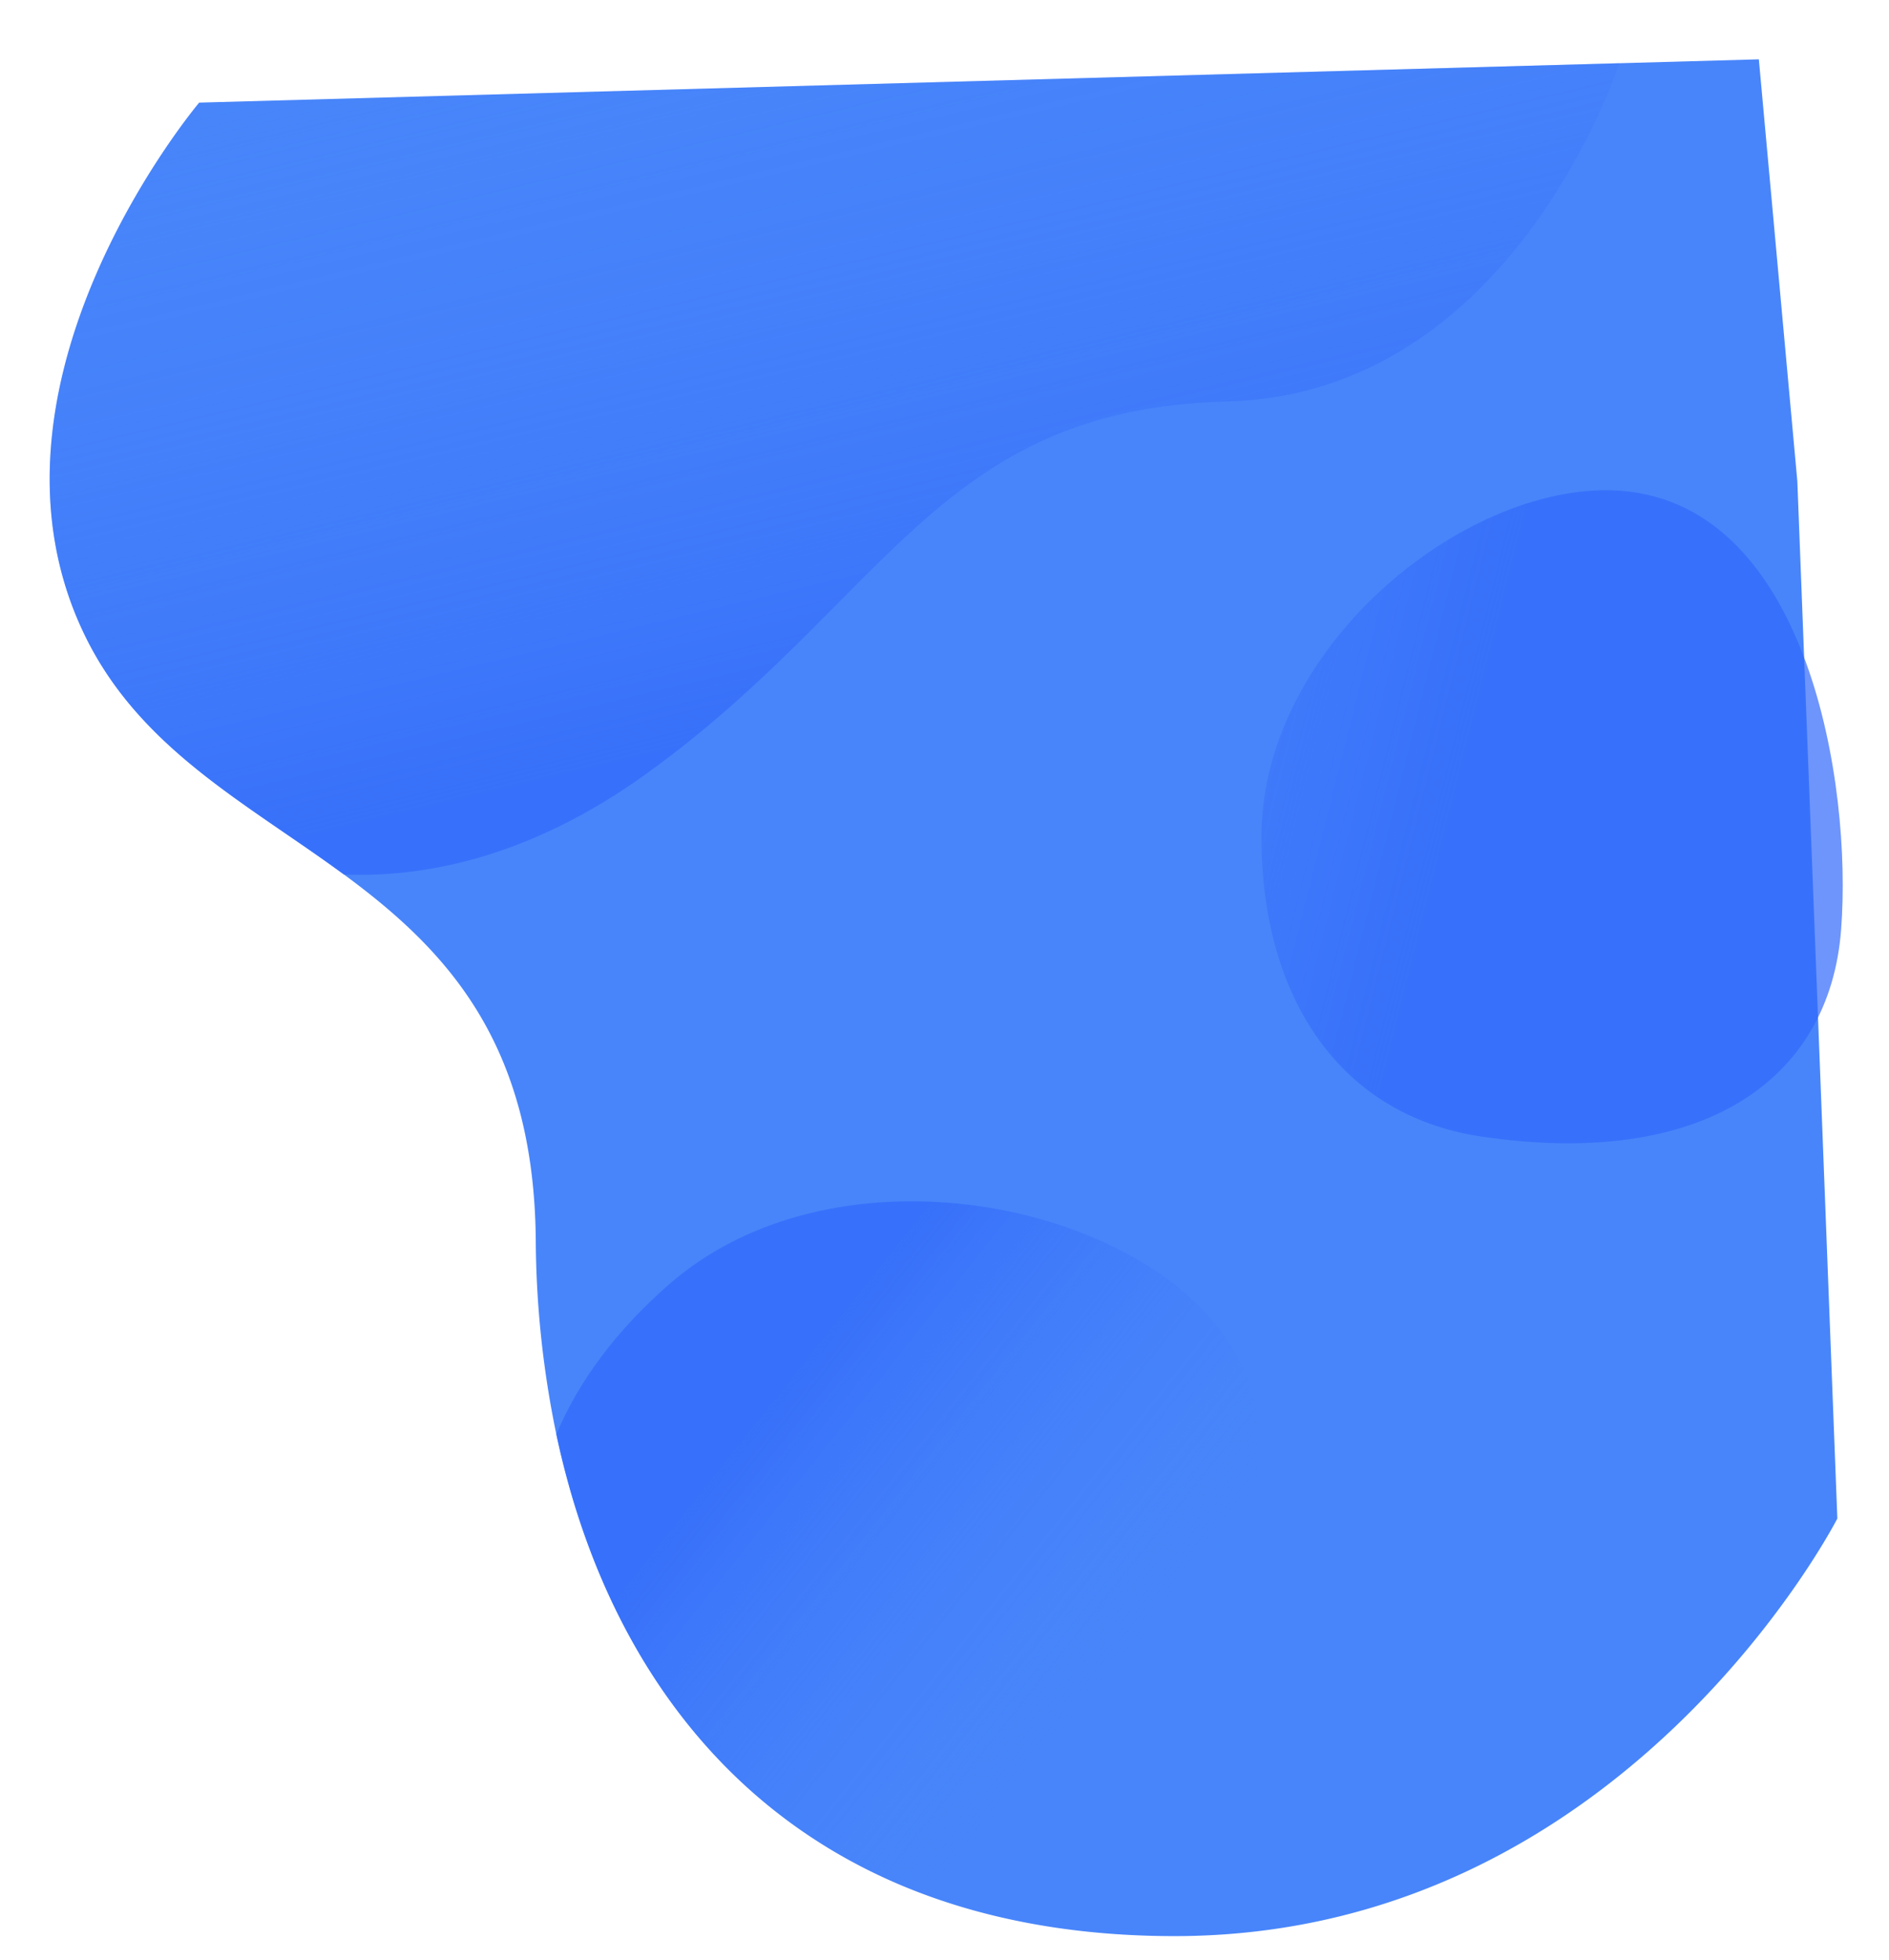 <svg xmlns="http://www.w3.org/2000/svg" xmlns:xlink="http://www.w3.org/1999/xlink" viewBox="2782.398 -188.705 1312.046 1360.787">
  <defs>
    <style>
      .cls-1 {
        fill: #4885fa;
      }

      .cls-2 {
        fill: url(#linear-gradient);
      }

      .cls-3 {
        fill: url(#linear-gradient-2);
      }

      .cls-4 {
        fill: url(#linear-gradient-3);
      }
    </style>
    <linearGradient id="linear-gradient" x1="0.689" y1="0.707" x2="0.289" y2="-0.046" gradientUnits="objectBoundingBox">
      <stop offset="0" stop-color="#3168fa" stop-opacity="0.702"/>
      <stop offset="1" stop-color="#4885fa" stop-opacity="0"/>
    </linearGradient>
    <linearGradient id="linear-gradient-2" x1="0.301" y1="0.602" x2="-0.91" y2="0.309" xlink:href="#linear-gradient"/>
    <linearGradient id="linear-gradient-3" x1="0.307" y1="0.298" x2="0.778" y2="0.628" xlink:href="#linear-gradient"/>
  </defs>
  <g id="Group_36" data-name="Group 36" transform="matrix(0.999, 0.035, -0.035, 0.999, 2828.415, -188.703)">
    <path id="Path_40" data-name="Path 40" class="cls-1" d="M1266.8,1011s-138,295-450,306c-71.6,2.5-134.1-7.5-187.9-27.4-137.8-51.1-219.1-167.4-253.7-305.9a679.415,679.415,0,0,1-19-134.2c-6-137.8-69.9-199.9-142.2-249.3C144.8,553,68,517.5,27.2,438.4-61.5,266.8,94.8,68,94.8,68L1080.1,6.1h0L1176.8,0l37,292Z"/>
    <path id="Path_41" data-name="Path 41" class="cls-2" d="M1080.1,6.1c-1.3,1.9-65.6,232.5-264.8,244.4-200,12-231,146-393,272-80.7,62.8-154.5,78.1-208.2,77.8-69.2-47.2-146-82.7-186.8-161.8C-61.5,266.8,94.8,68,94.8,68Z"/>
    <path id="Path_42" data-name="Path 42" class="cls-3" d="M850.3,551.2c-4.2-134.3,137.2-253.4,242.3-248.3,129.4,6.4,166.7,198,162.5,299.2-4.3,105.2-90.5,169.5-244.2,152.5C906.3,742.9,853.6,656.4,850.3,551.2Z"/>
    <path id="Path_43" data-name="Path 43" class="cls-4" d="M704.4,1252.5c-23.7,19.1-49.1,31.6-75.5,37.1-137.8-51.1-219.1-167.4-253.7-305.9,14.5-38.4,40.4-74.8,74.7-106.9,109.1-102,312.5-71.3,385.3,20.3C924.8,1010,792,1181.7,704.4,1252.5Z"/>
  </g>
</svg>
